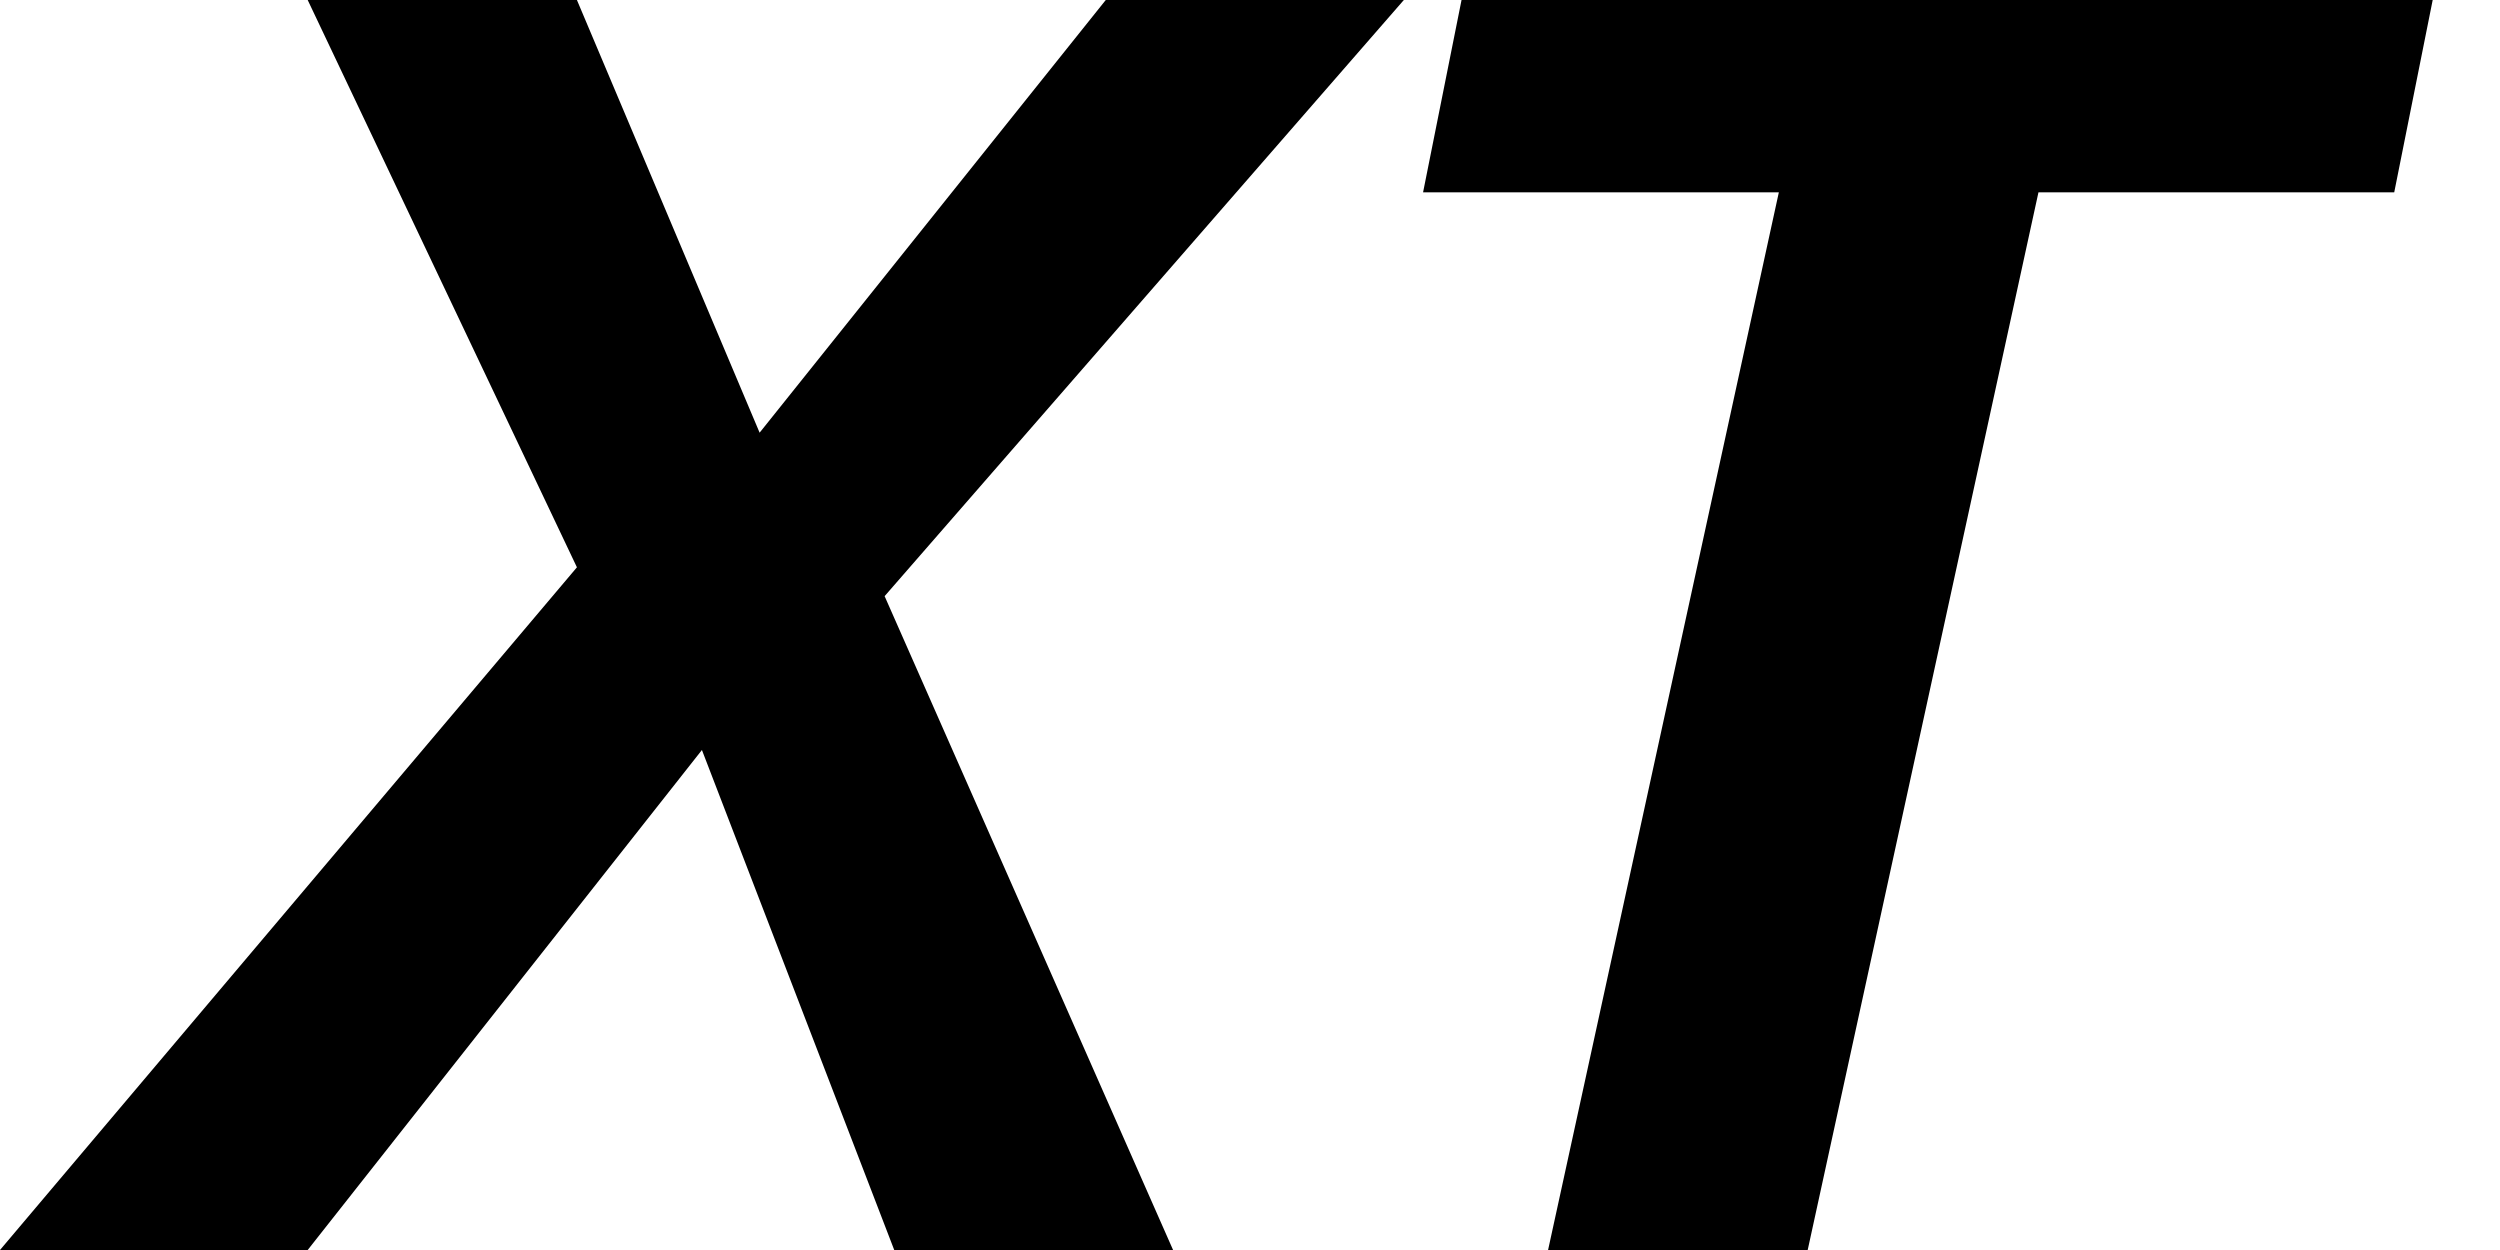 <?xml version="1.0" encoding="utf-8"?>
<!-- Generator: Adobe Illustrator 21.1.0, SVG Export Plug-In . SVG Version: 6.00 Build 0)  -->
<svg version="1.1" id="Layer_1" xmlns="http://www.w3.org/2000/svg" xmlns:xlink="http://www.w3.org/1999/xlink" x="0px" y="0px"
	 viewBox="0 0 26 13" style="enable-background:new 0 0 26 13;" xml:space="preserve">
<path d="M6,0l1.9,4.5h0L11.5,0h3.1L9.2,6.2l3,6.8H9.3l-2-5.2h0L3.2,13H0l6-7.1L3.2,0 M15.2,0l-0.4,2h3.7l-2.4,11h2.7l2.4-11h3.7
	l0.4-2"/>
</svg>
